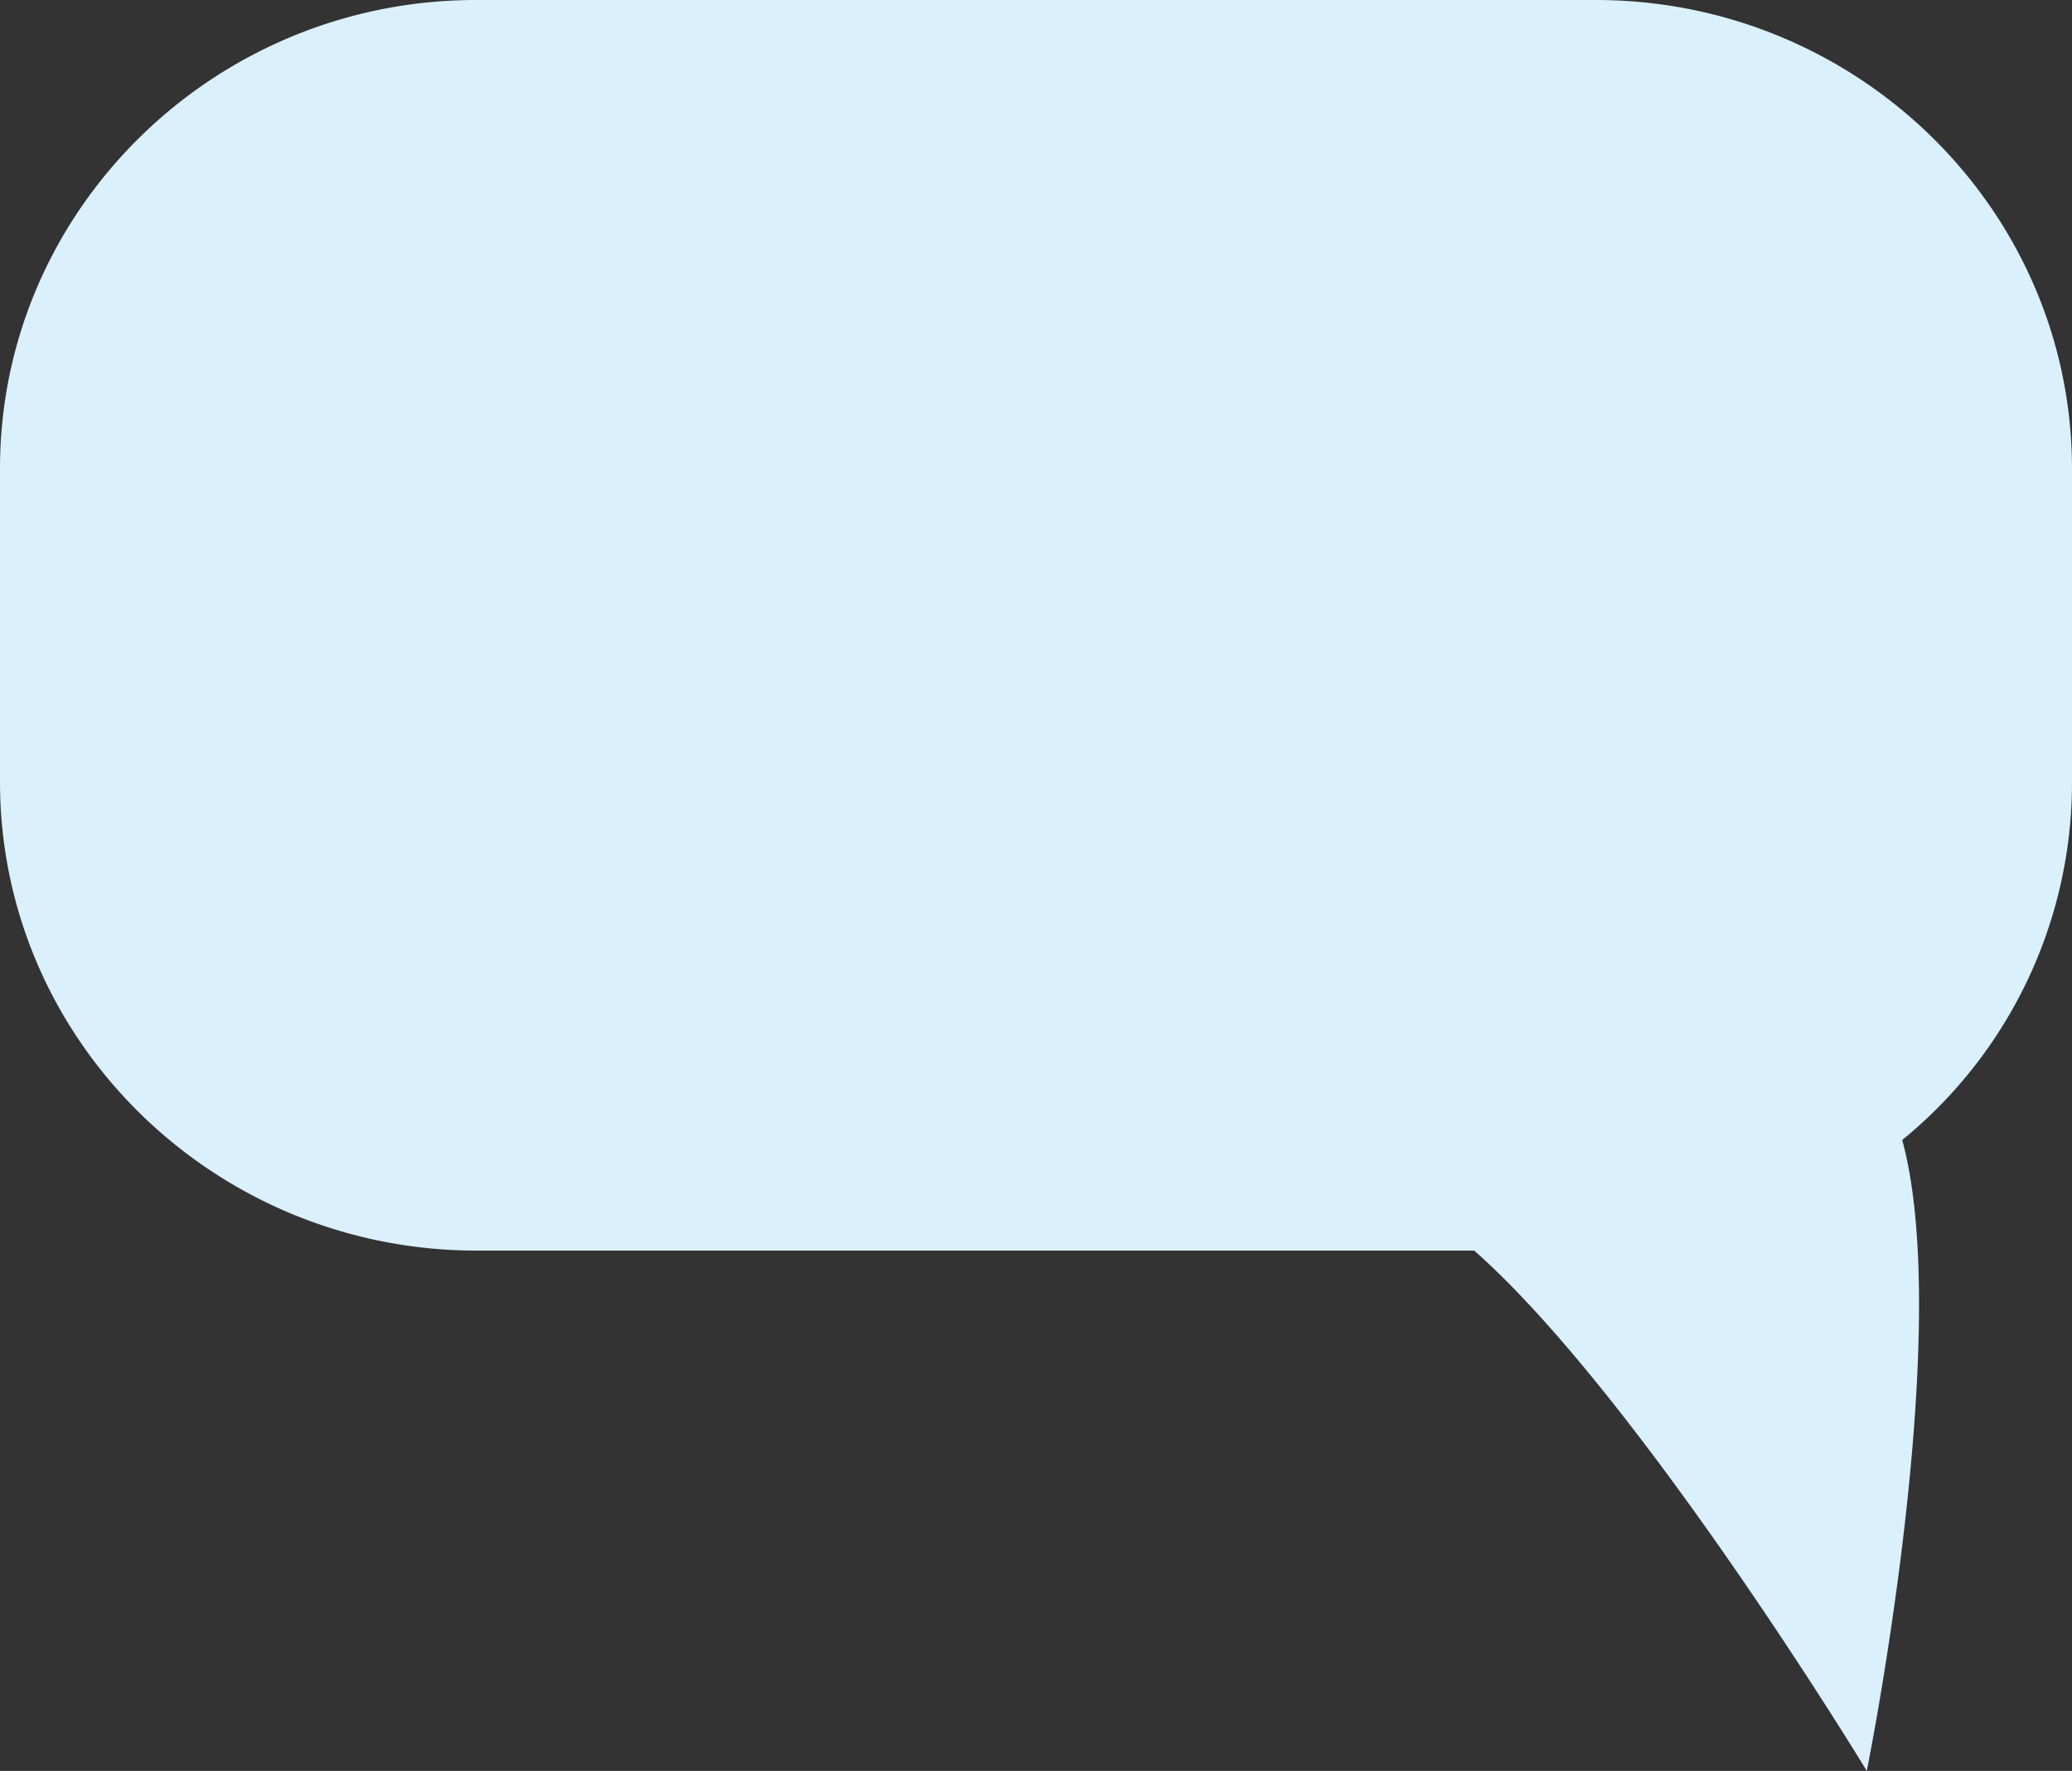<svg xmlns="http://www.w3.org/2000/svg" viewBox="0 0 175.49 150" style=""><rect x="0" y="0" width="175.49" height="150" fill="#333333" stroke="none"/><g><title>21450771_3_sh</title><g data-name="Layer 2"><path d="M135.15 0H40.32C18.09 0 0 17.81 0 39.69v26.54c0 21.88 18.09 39.69 40.37 39.7h84.49c14 12.36 33.25 44.07 33.25 44.07s7.47-37 3-53.44a39.05 39.05 0 0 0 14.38-30.33V39.69C175.48 17.81 157.39 0 135.15 0z" fill="#daf0fc" data-name="Layer 1"></path></g></g></svg>